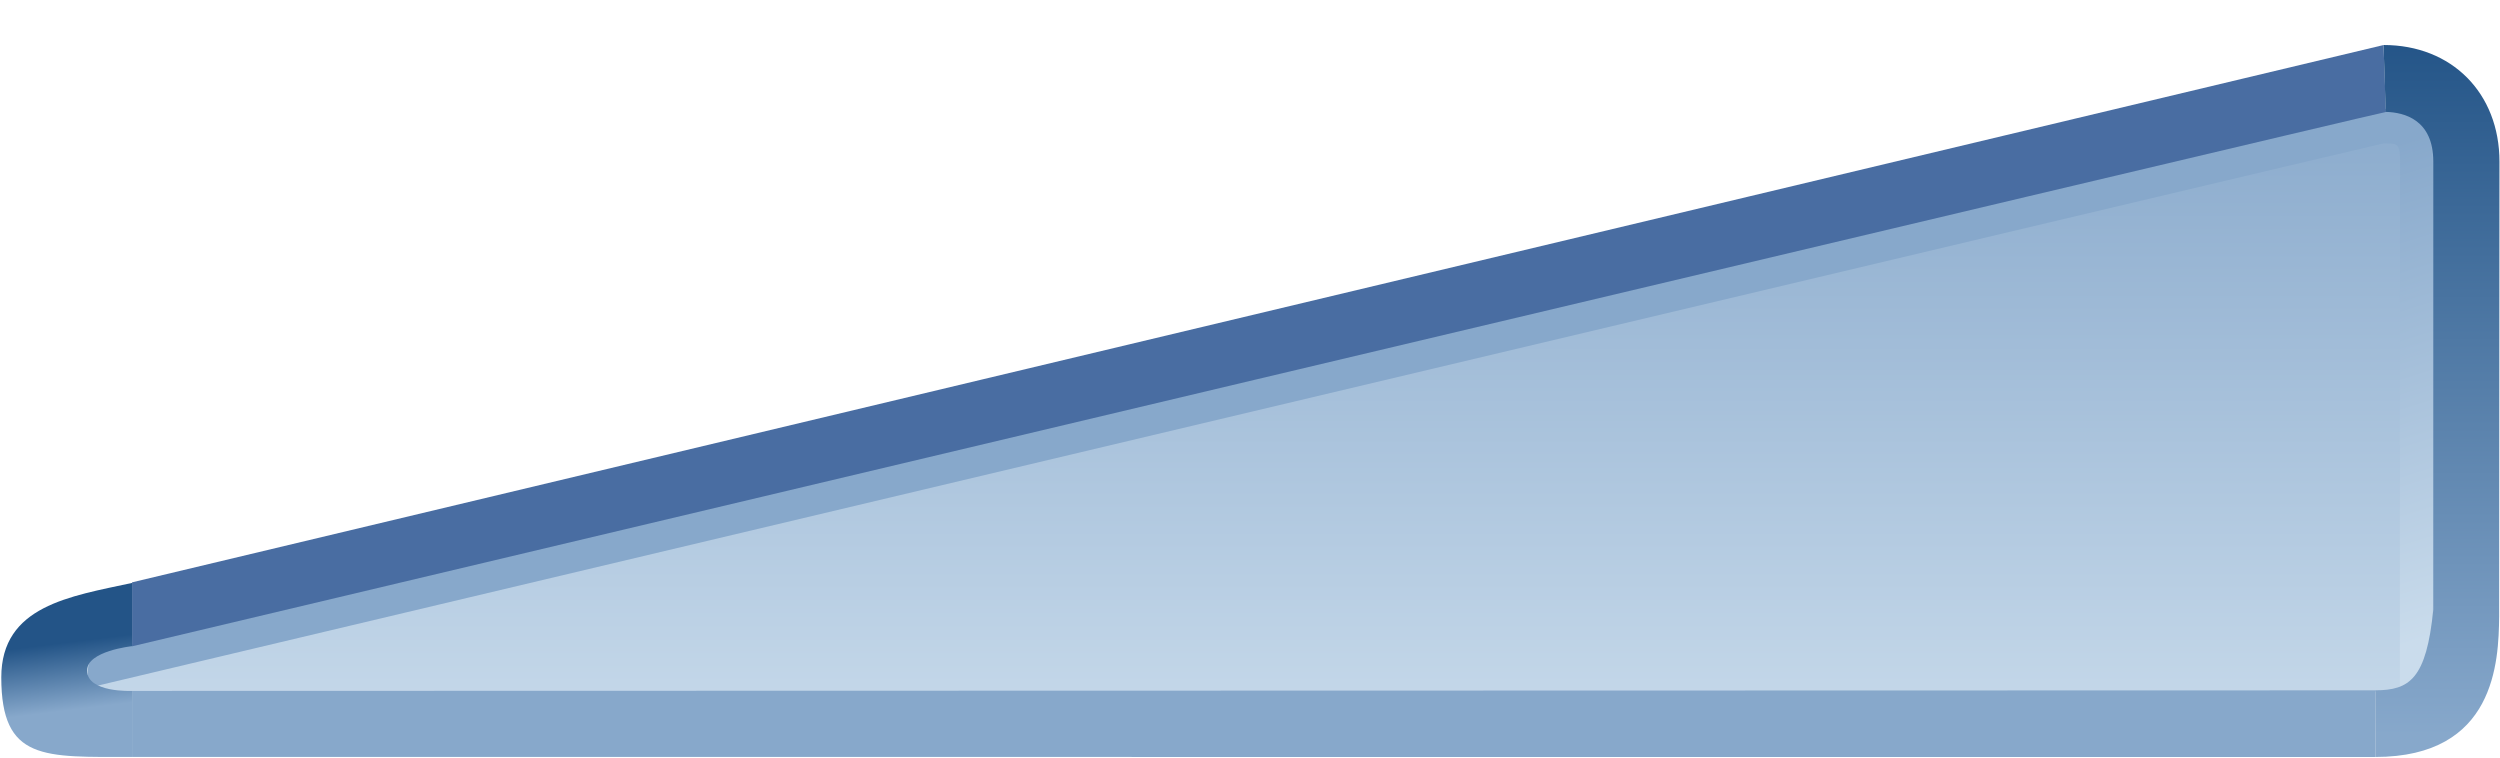 <?xml version="1.0" encoding="UTF-8"?>
<!DOCTYPE svg PUBLIC "-//W3C//DTD SVG 1.1 Tiny//EN" "http://www.w3.org/Graphics/SVG/1.1/DTD/svg11-tiny.dtd">
<svg width="66" height="20" viewBox="-0.142 -0.098 66 20">
<linearGradient id="_5" gradientUnits="userSpaceOnUse" x1="33.07" y1="20.11" x2="33.07" y2="1.94">
<stop stop-color="#CADCEC" offset="0"/>
<stop stop-color="#87A8CB" offset="1"/>
</linearGradient>
<path fill="url(#_5)" d="M3.363,16.928c-0.633,0.188-1.779,0.189-1.779,0.787c0,0.637,0.964,0.451,1.892,0.451h59.521 c0.93,0,1.375-0.313,1.564-2.166c-0.004,0-0.004-11.98-0.004-11.98c0-1.146-0.795-1.337-1.297-1.343 C63.073,2.704,3.363,16.928,3.363,16.928z"/>
<linearGradient id="_6" gradientUnits="userSpaceOnUse" x1="37.58" y1="25.08" x2="33.75" y2="12.91">
<stop stop-color="#CADCEC" offset="0"/>
<stop stop-color="#87A8CB" offset="1"/>
</linearGradient>
<path fill="url(#_6)" d="M64.089,15.664c0-1.1,0-10.858,0-10.858c0-1.459-0.131-2.002-1.338-2.002L3.003,16.986 c-0.982,0.213-0.814,0.473-0.818,1.076c0,0,60.422-14.347,60.607-14.376c0.492,0.008,0.426-0.004,0.426,1.119l-0.004,13.307 C63.214,18.112,64.089,17.91,64.089,15.664z"/>
<path fill="#003184" fill-opacity="0.7" d="M3.678,16.944"/>
<path fill="#496DA2" d="M3.344,15.276L62.783,1.091c0,0,0.066,1.767,0.062,1.767C62.554,2.902,3.344,16.965,3.344,16.965V15.276z"/>
<path fill="#87A8CB" d="M62.565,18.127L3.344,18.142v1.743c9.96,0,59.221,0.002,59.221,0.002L62.565,18.127L62.565,18.127z"/>
<linearGradient id="_7" gradientUnits="userSpaceOnUse" x1="64.2" y1="19.31" x2="64.2" y2="0.82">
<stop stop-color="#87A8CB" offset="0"/>
<stop stop-color="#235487" offset="1"/>
</linearGradient>
<path fill="url(#_7)" d="M62.841,2.856c0.494,0.012,1.256,0.207,1.256,1.314v11.831c-0.184,1.818-0.621,2.125-1.532,2.125 v1.76c3.175,0,3.256-2.523,3.271-3.705l0.008-12.009c0-1.813-1.26-3.082-3.06-3.082L62.841,2.856z"/>
<linearGradient id="_8" gradientUnits="userSpaceOnUse" x1="1.86" y1="18.63" x2="1.64" y2="16.86">
<stop stop-color="#87A8CB" offset="0"/>
<stop stop-color="#235487" offset="1"/>
</linearGradient>
<path fill="url(#_8)" d="M3.344,15.291c-1.634,0.355-3.452,0.603-3.452,2.494c0,2.212,1.13,2.1,3.452,2.1v-1.743 c0,0-1.188,0.055-1.188-0.539c0-0.517,1.188-0.642,1.188-0.642V15.291z"/>
</svg>